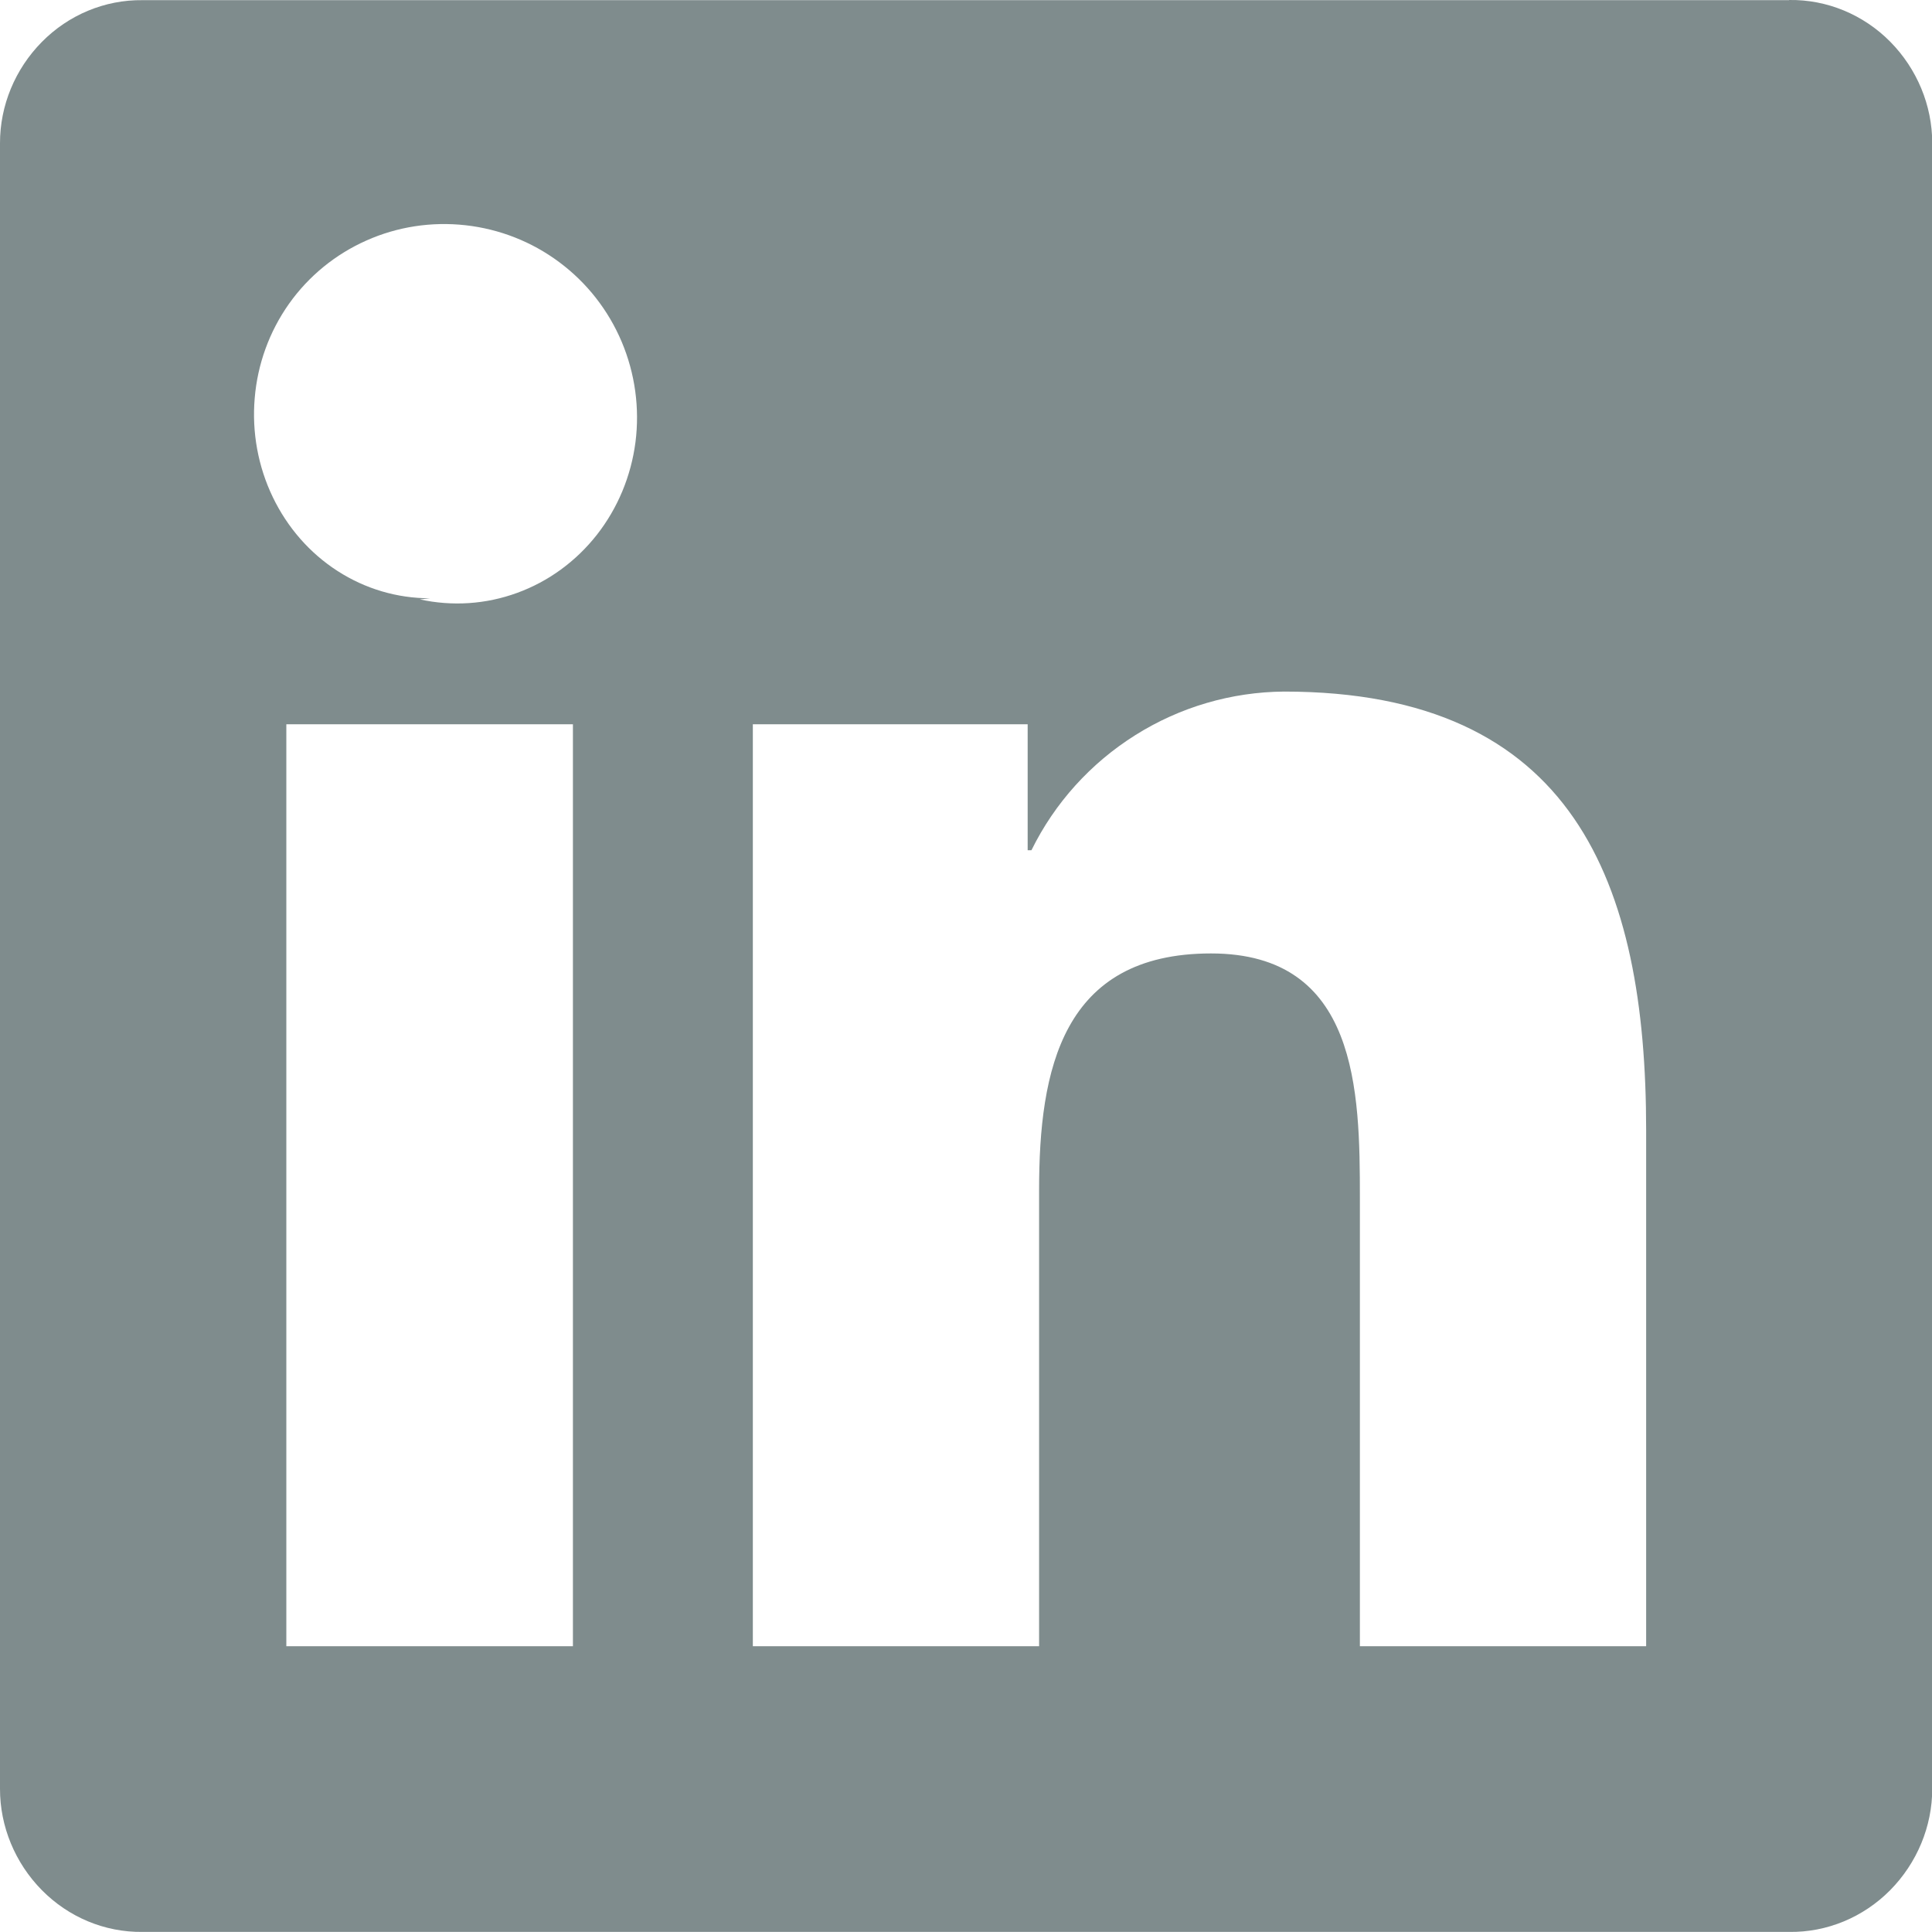 <?xml version="1.0" encoding="UTF-8"?>
<svg width="24" height="24" viewBox="0 0 24 24" fill="none" xmlns="http://www.w3.org/2000/svg">
  <path d="M20.449 20.45H16.893V14.88C16.893 13.553 16.869 11.844 15.044 11.844C13.191 11.844 12.908 13.29 12.908 14.784V20.45H9.352V8.997H12.766V10.562H12.813C13.101 9.975 13.55 9.479 14.105 9.131C14.659 8.783 15.297 8.596 15.951 8.591C19.551 8.591 20.449 10.966 20.449 14.038V20.45ZM5.34 7.432C4.934 7.432 4.537 7.315 4.193 7.093C3.848 6.871 3.57 6.553 3.388 6.174C3.206 5.795 3.128 5.37 3.164 4.947C3.199 4.523 3.346 4.119 3.59 3.774C3.834 3.43 4.166 3.159 4.551 2.988C4.936 2.816 5.361 2.751 5.783 2.798C6.205 2.845 6.608 3.003 6.949 3.258C7.29 3.512 7.557 3.853 7.723 4.246C7.889 4.64 7.948 5.07 7.894 5.493C7.839 5.916 7.673 6.314 7.414 6.644C7.155 6.974 6.812 7.224 6.424 7.365C6.036 7.507 5.618 7.534 5.215 7.446L5.34 7.432ZM7.117 20.45H3.557V8.997H7.117V20.45ZM22.225 0.002H1.771C1.302 -0.004 0.851 0.185 0.52 0.521C0.188 0.857 -0.001 1.311 1.32051e-05 1.78V22.22C-0.001 22.689 0.188 23.143 0.519 23.479C0.851 23.816 1.301 24.005 1.771 23.999H22.225C22.695 24.006 23.147 23.817 23.48 23.481C23.813 23.144 24.003 22.69 24.003 22.22V1.779C24.003 1.308 23.813 0.854 23.48 0.517C23.147 0.181 22.695 -0.007 22.225 0" fill="#7F8C8D"/>
</svg> 